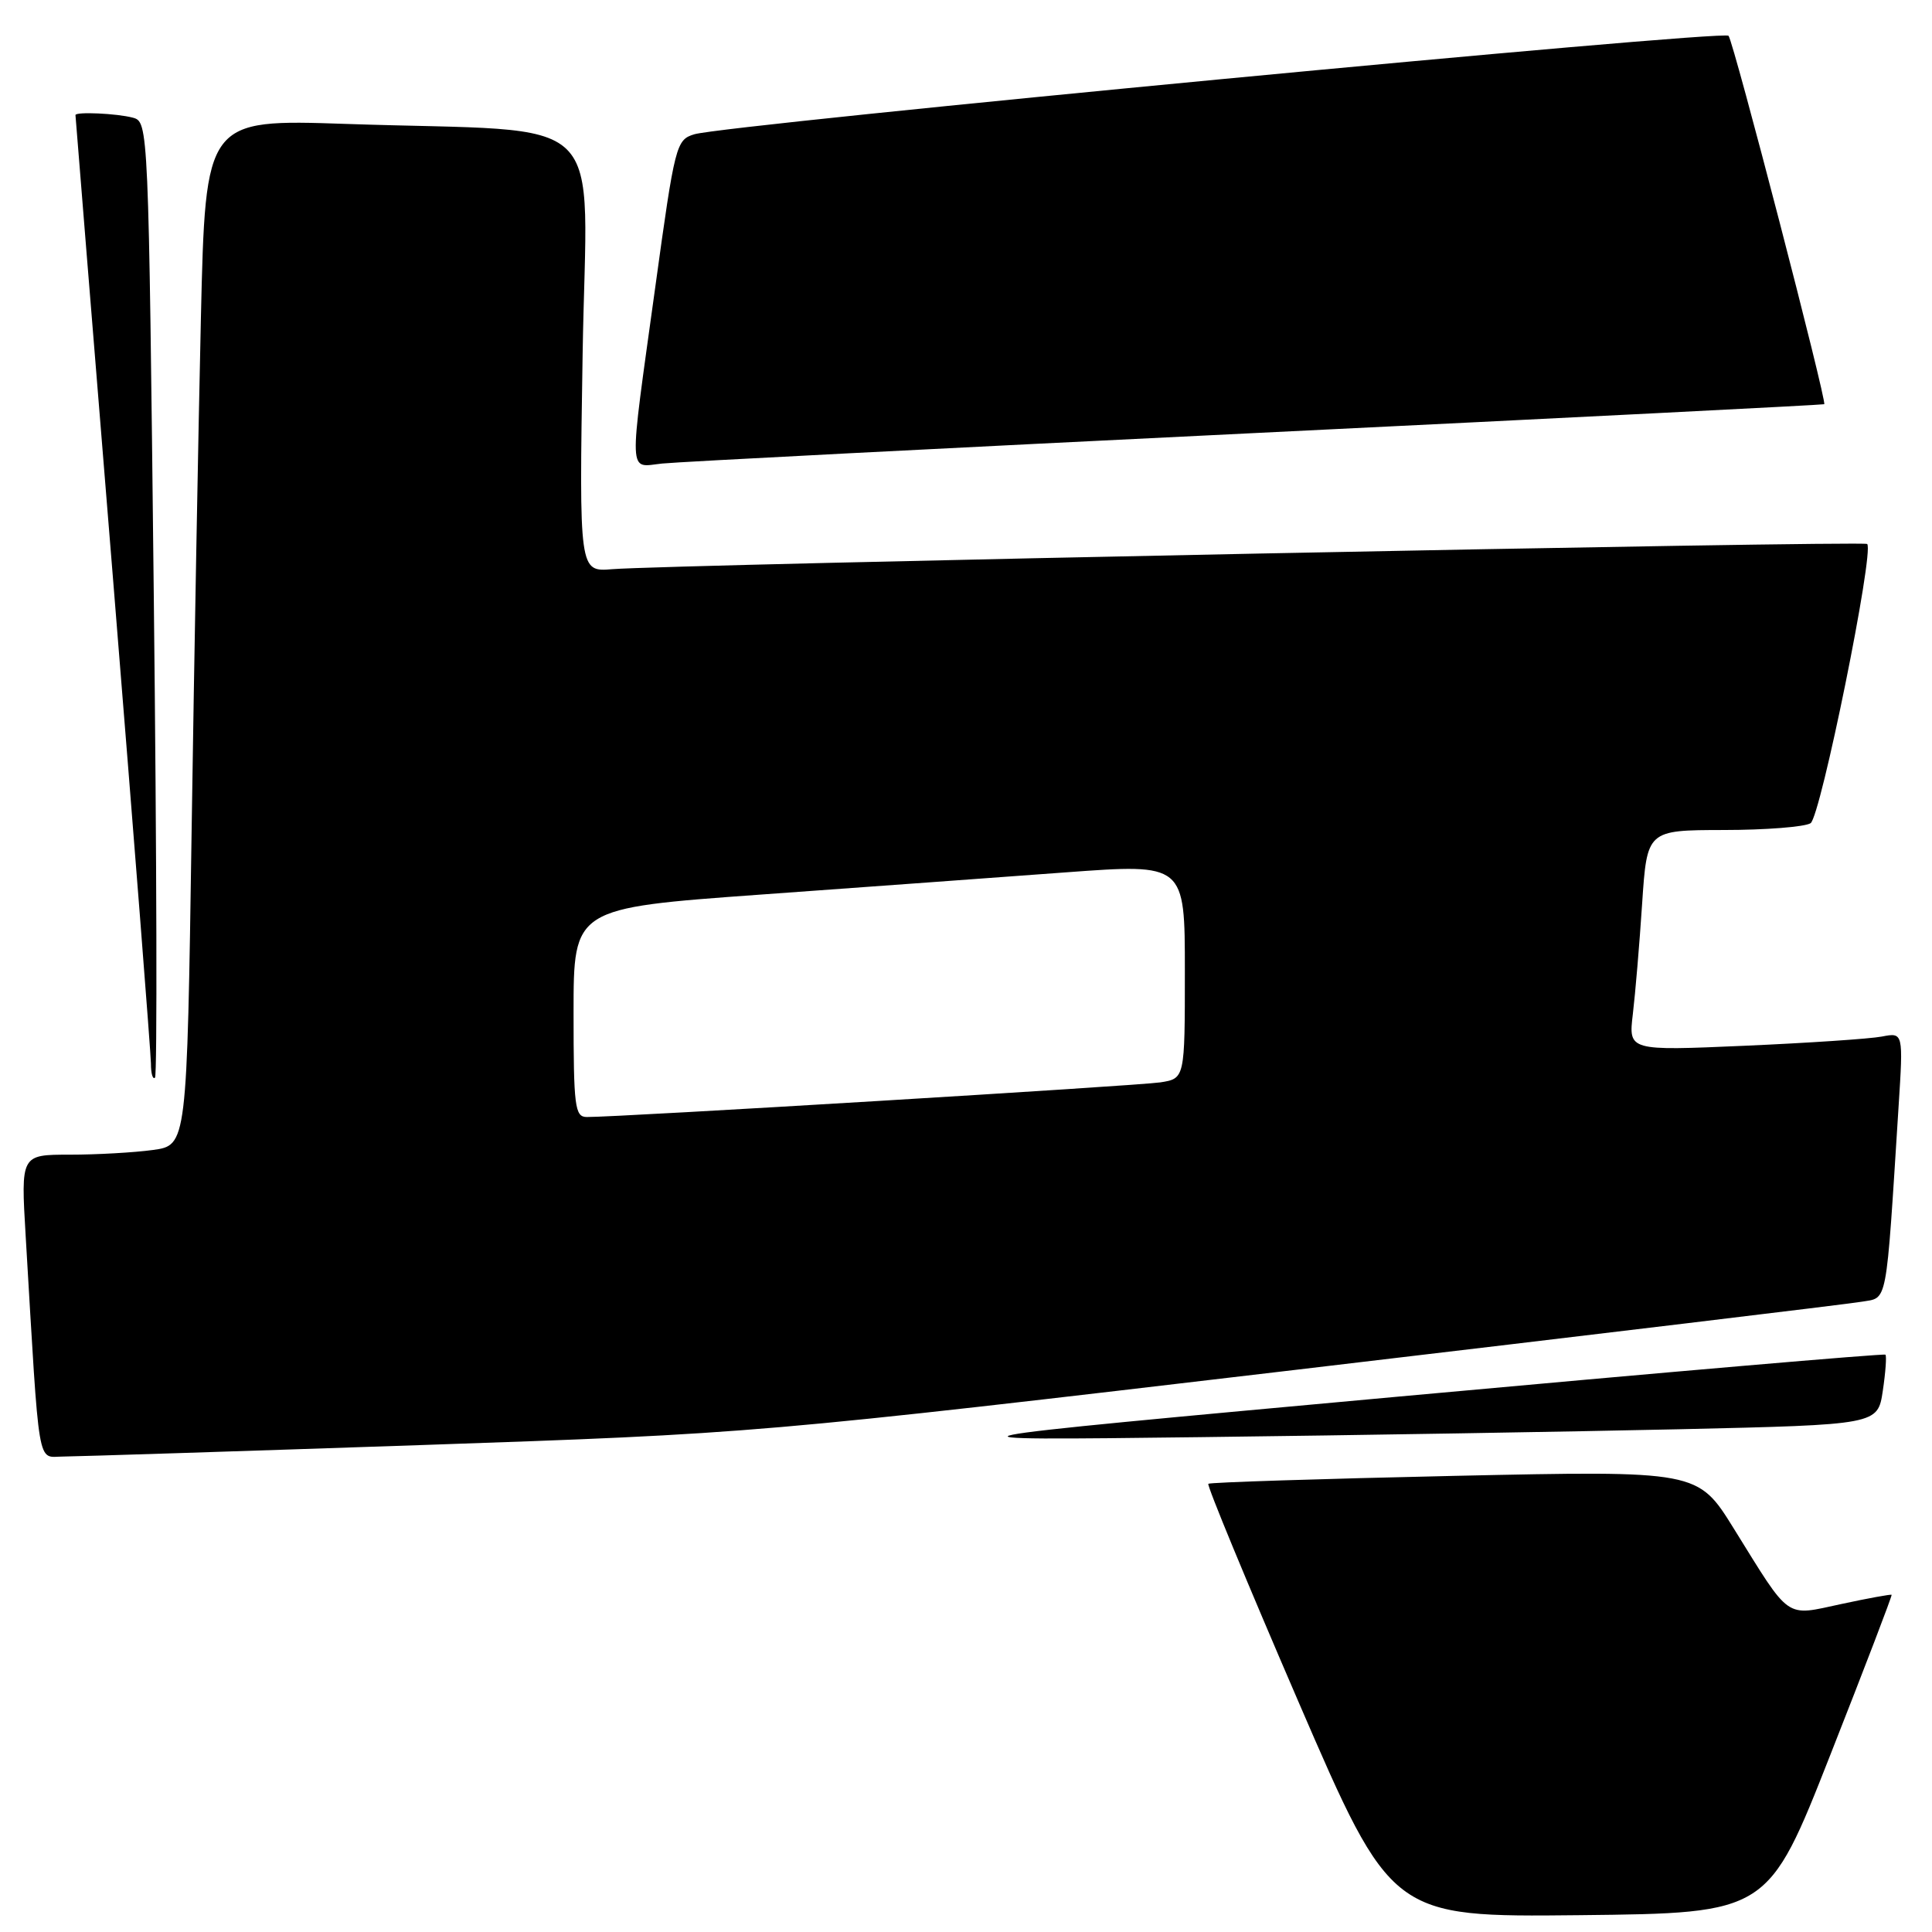 <?xml version="1.0" encoding="UTF-8" standalone="no"?>
<!DOCTYPE svg PUBLIC "-//W3C//DTD SVG 1.1//EN" "http://www.w3.org/Graphics/SVG/1.1/DTD/svg11.dtd" >
<svg xmlns="http://www.w3.org/2000/svg" xmlns:xlink="http://www.w3.org/1999/xlink" version="1.1" viewBox="0 0 256 256">
 <g >
 <path fill="currentColor"
d=" M 242.54 232.50 C 247.09 220.95 250.74 211.42 250.65 211.32 C 250.55 211.23 247.56 211.77 243.99 212.54 C 236.43 214.16 237.35 214.80 229.73 202.53 C 224.97 194.86 224.97 194.86 192.73 195.56 C 175.01 195.95 160.32 196.42 160.11 196.61 C 159.89 196.79 165.27 209.79 172.05 225.49 C 184.38 254.03 184.38 254.03 209.33 253.77 C 234.28 253.50 234.28 253.50 242.54 232.50 Z  M 55.77 191.48 C 100.04 189.96 100.04 189.96 171.77 181.50 C 211.22 176.84 244.92 172.79 246.65 172.49 C 250.17 171.88 249.86 173.52 251.57 146.65 C 252.20 136.80 252.20 136.80 249.35 137.35 C 247.78 137.65 239.59 138.20 231.14 138.57 C 215.78 139.24 215.78 139.24 216.36 134.37 C 216.68 131.69 217.24 125.11 217.59 119.75 C 218.24 110.00 218.24 110.00 228.37 109.98 C 233.94 109.98 239.13 109.57 239.91 109.08 C 241.24 108.23 248.38 73.05 247.41 72.08 C 246.96 71.62 88.39 74.81 81.12 75.42 C 76.74 75.78 76.74 75.78 77.20 46.98 C 77.72 13.97 81.48 17.63 45.87 16.42 C 27.23 15.79 27.23 15.79 26.62 42.15 C 26.29 56.64 25.73 87.23 25.39 110.13 C 24.77 151.76 24.77 151.76 20.25 152.38 C 17.76 152.72 12.80 153.00 9.24 153.00 C 2.76 153.00 2.76 153.00 3.40 163.75 C 5.28 195.41 4.87 193.00 8.37 193.00 C 10.09 192.99 31.42 192.31 55.77 191.48 Z  M 222.65 189.38 C 248.81 188.78 248.81 188.78 249.48 184.30 C 249.85 181.83 250.00 179.68 249.83 179.50 C 249.65 179.33 220.70 181.82 185.50 185.04 C 121.50 190.89 121.50 190.89 159.00 190.43 C 179.62 190.18 208.27 189.70 222.65 189.38 Z  M 20.38 79.20 C 19.68 16.37 19.67 16.15 17.59 15.59 C 15.49 15.03 10.00 14.78 10.00 15.25 C 10.00 15.39 12.25 43.17 15.00 77.00 C 17.74 110.83 19.99 139.59 20.00 140.92 C 20.00 142.25 20.24 143.09 20.54 142.79 C 20.84 142.49 20.77 113.87 20.38 79.20 Z  M 166.50 57.37 C 207.75 55.36 241.60 53.65 241.72 53.56 C 242.11 53.27 229.71 5.52 229.04 4.74 C 228.34 3.94 96.26 16.52 92.01 17.79 C 89.59 18.52 89.43 19.14 86.83 38.02 C 83.27 63.77 83.20 61.89 87.75 61.42 C 89.81 61.20 125.25 59.38 166.50 57.37 Z  M 76.00 134.16 C 76.00 120.33 76.00 120.33 100.75 118.54 C 114.36 117.56 132.59 116.23 141.25 115.59 C 157.00 114.43 157.00 114.43 157.00 128.67 C 157.00 142.91 157.00 142.91 153.75 143.42 C 150.80 143.87 81.89 148.04 77.75 148.01 C 76.17 148.00 76.00 146.67 76.00 134.16 Z "/>
</g>
</svg>